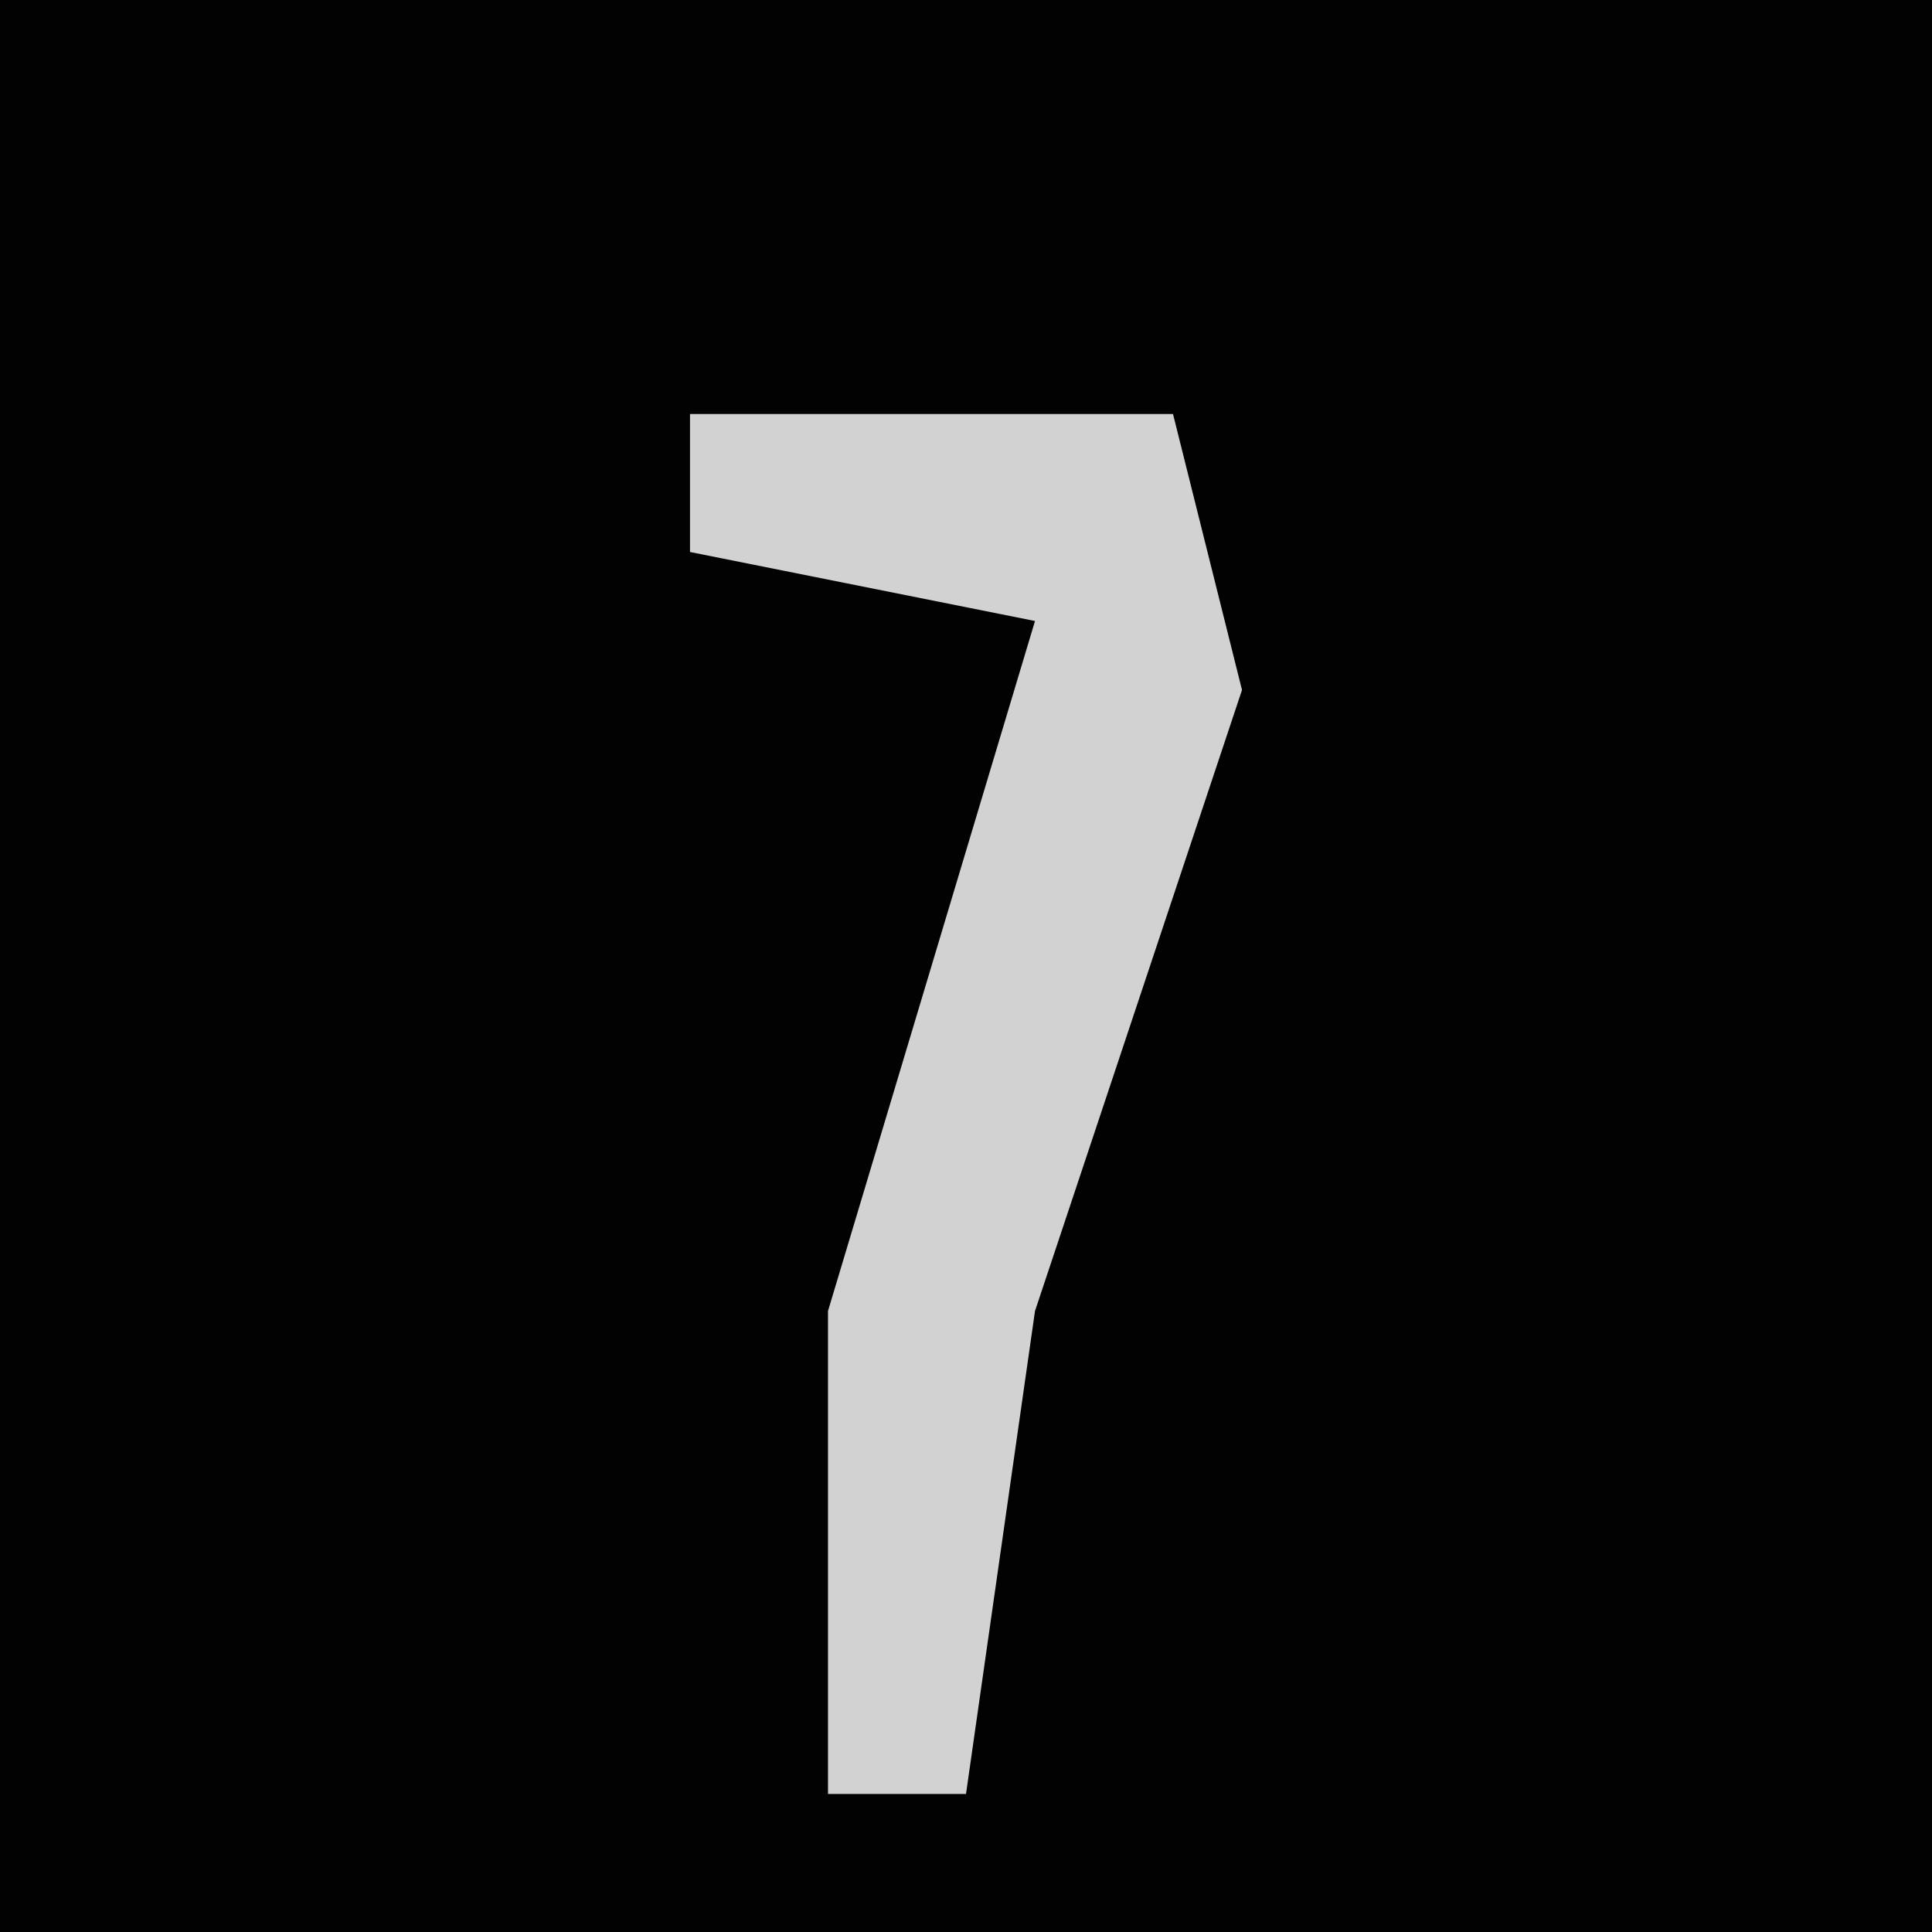 <?xml version="1.0" encoding="UTF-8"?>
<svg version="1.1" xmlns="http://www.w3.org/2000/svg" width="28" height="28">
<path d="M0,0 L28,0 L28,28 L0,28 Z " fill="#020202" transform="translate(0,0)"/>
<path d="M0,0 L7,0 L8,4 L5,13 L4,20 L2,20 L2,13 L5,3 L0,2 Z " fill="#D2D2D2" transform="translate(10,6)"/>
</svg>

